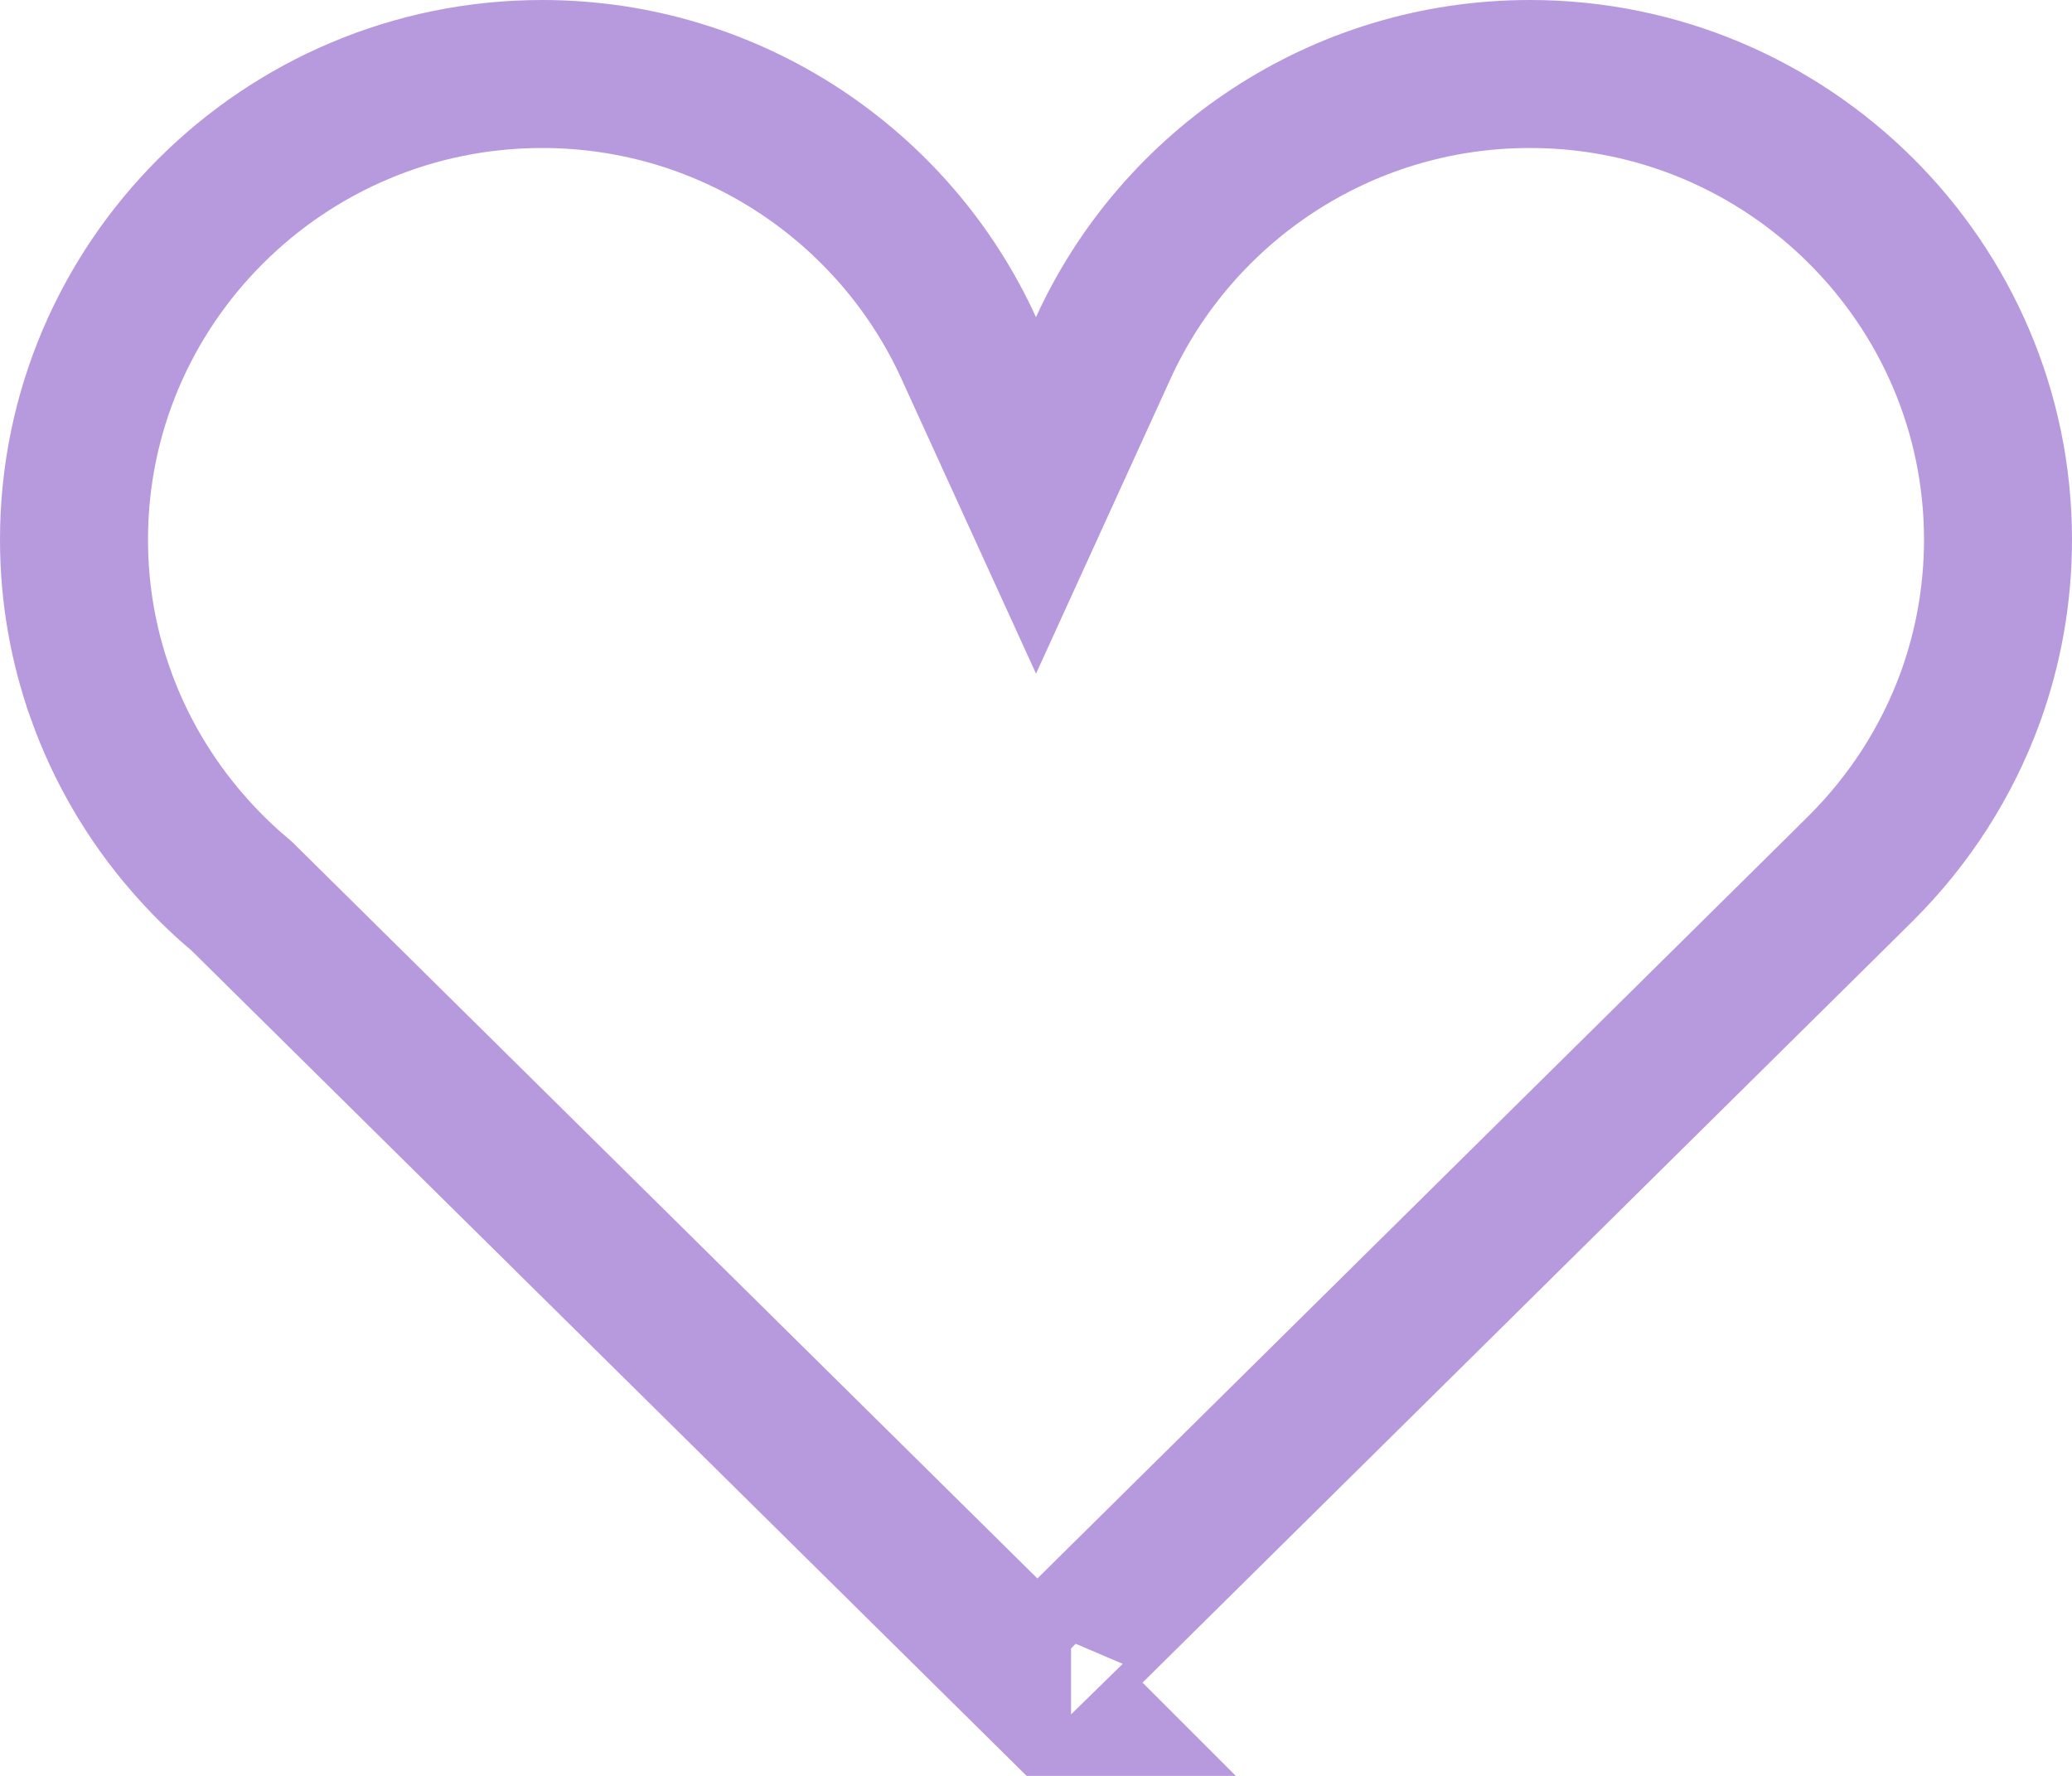 <svg
  width="28"
  height="24"
  viewBox="0 0 28 24"
  fill="none"
  xmlns="http://www.w3.org/2000/svg"
>
<path
    d="M13.09 4.701L14 6.695L14.909 4.702C15.905 2.52 18.115 1 20.674 1C24.165 1 27 3.828 27 7.292C27 8.04 26.868 8.757 26.627 9.422C26.309 10.296 25.802 11.081 25.152 11.729L24.871 12.008L14.019 22.738L3.296 12.14L3.268 12.112L3.238 12.086C2.984 11.873 2.75 11.64 2.532 11.388L2.531 11.387C2.022 10.8 1.622 10.12 1.358 9.377L1.358 9.376C1.126 8.724 1 8.024 1 7.292C1 3.828 3.834 1 7.327 1C9.885 1 12.095 2.52 13.09 4.701ZM14.474 23.188L14.472 23.186C14.473 23.187 14.473 23.188 14.474 23.188Z"
    stroke="#B79ADD"
    stroke-width="2"
  />
</svg>
